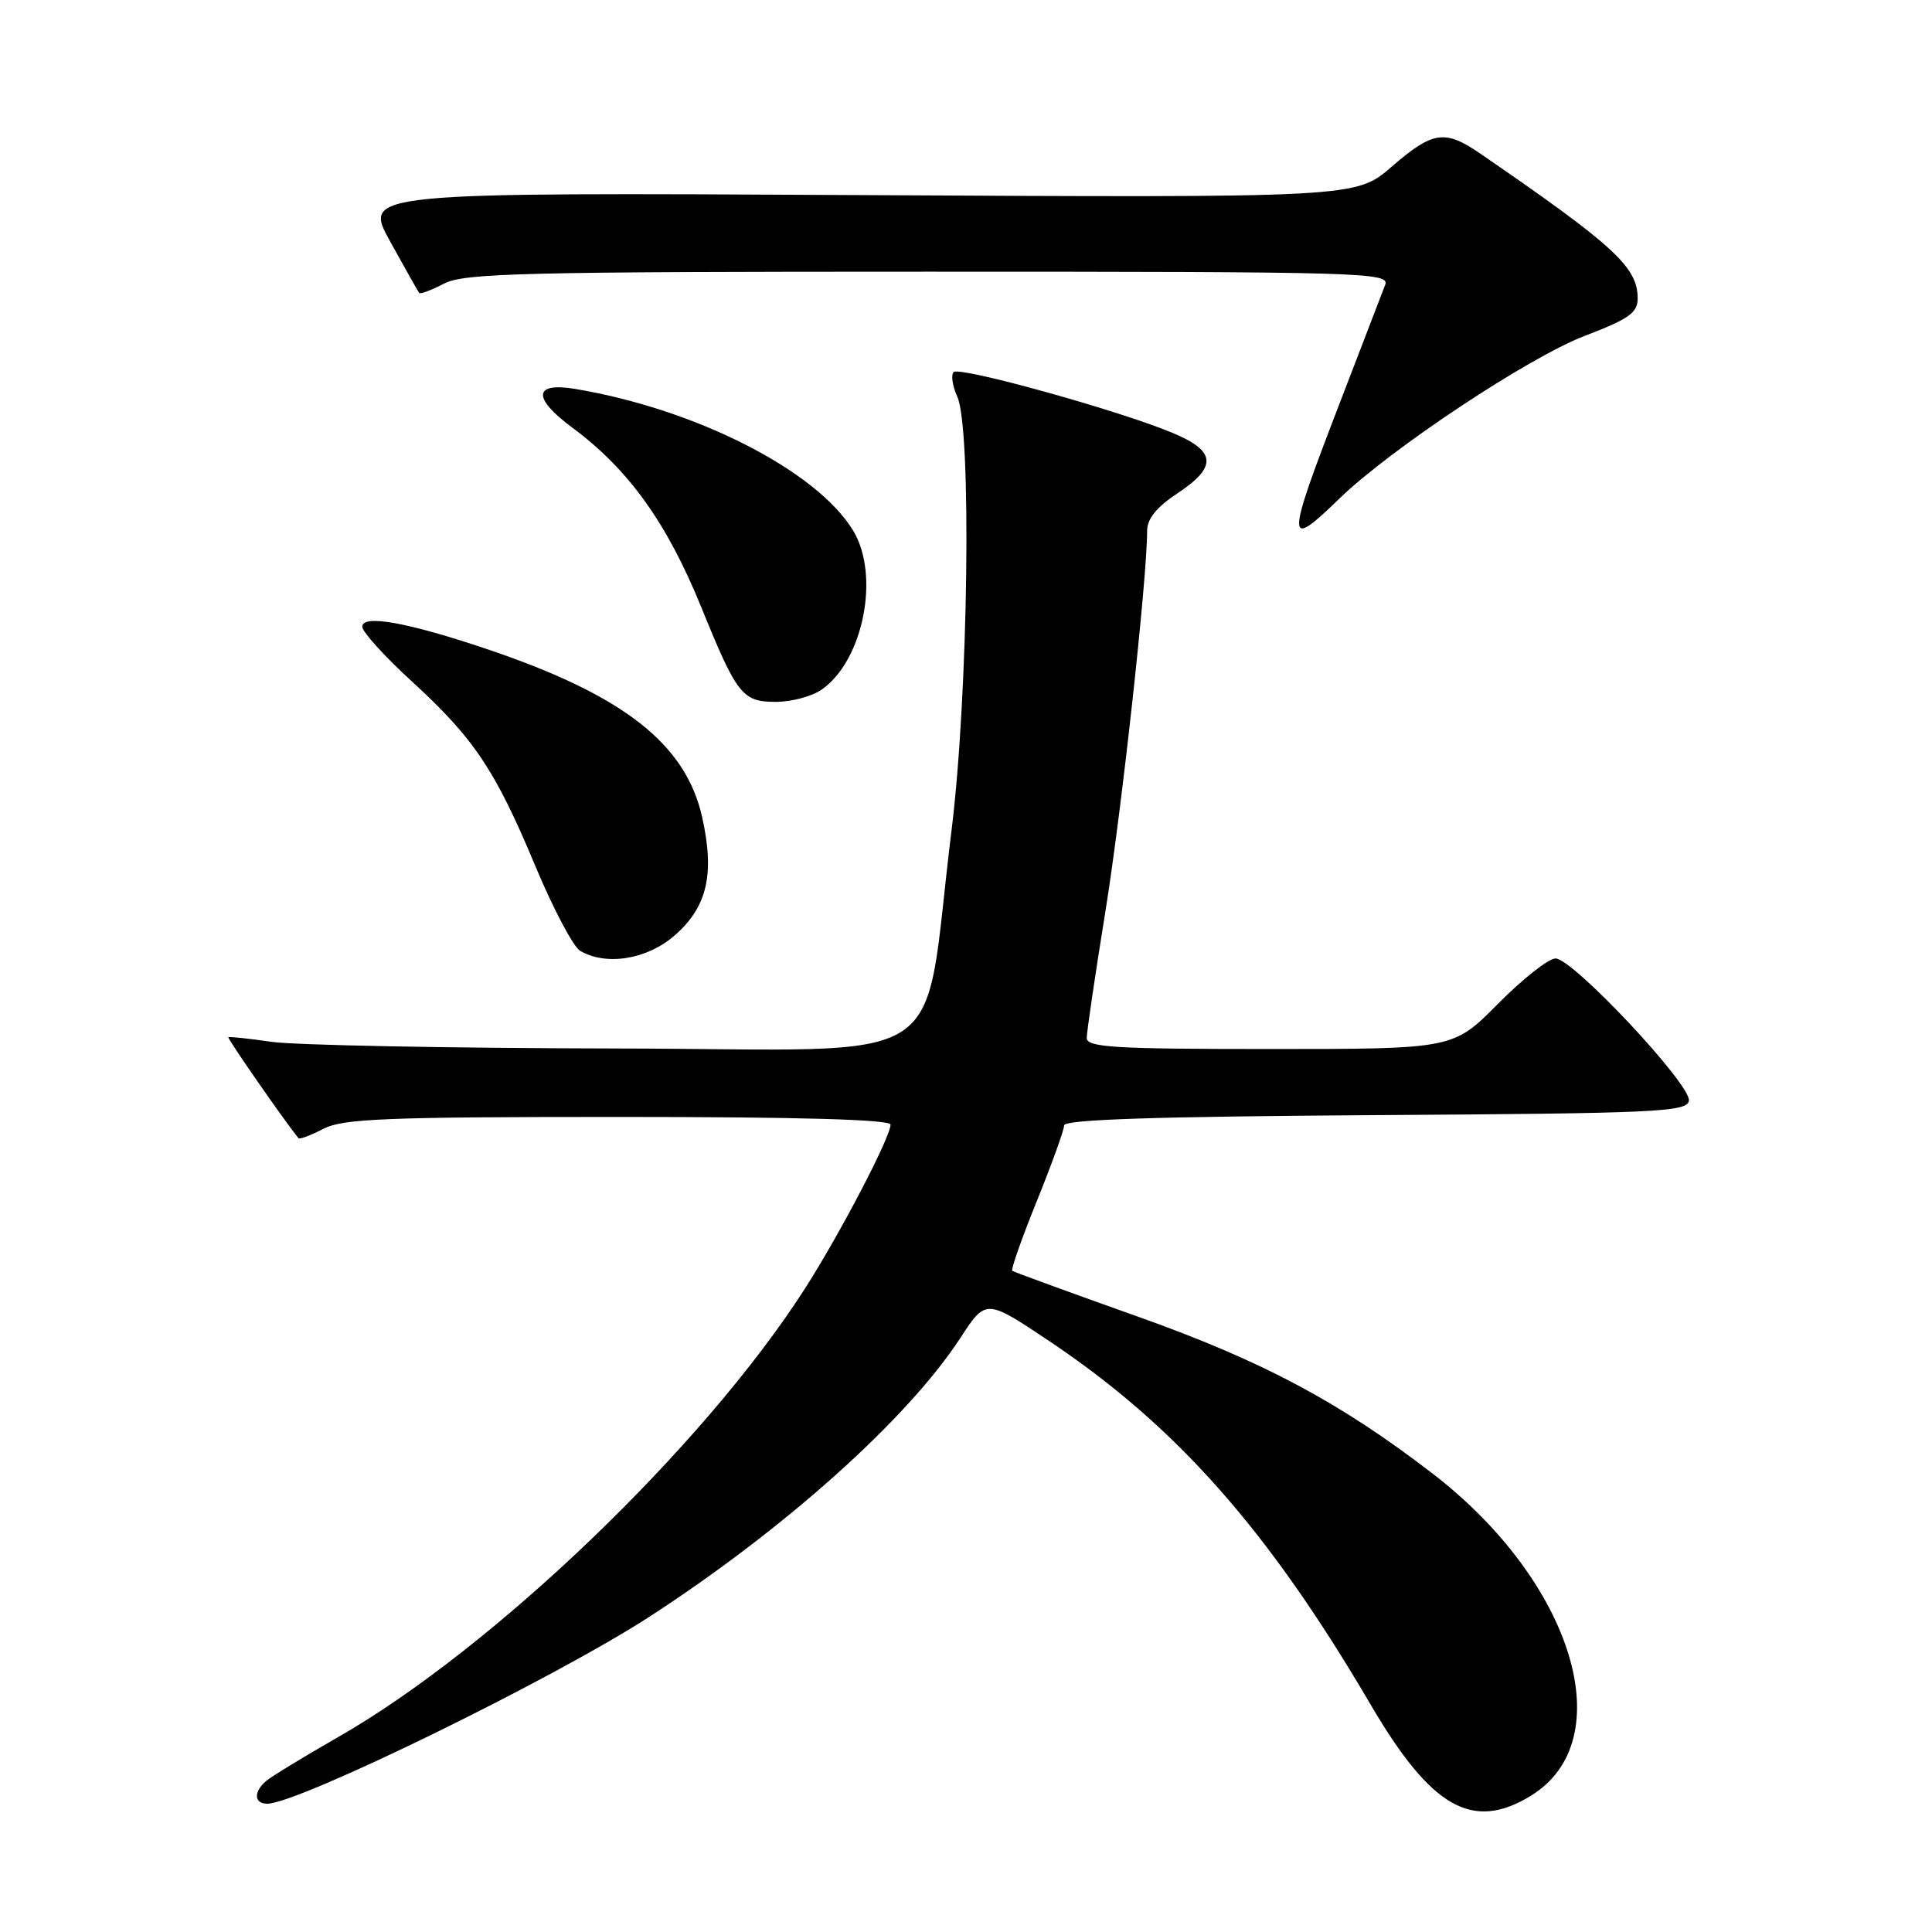 <?xml version="1.0" encoding="UTF-8" standalone="no"?>
<!DOCTYPE svg PUBLIC "-//W3C//DTD SVG 1.1//EN" "http://www.w3.org/Graphics/SVG/1.1/DTD/svg11.dtd" >
<svg xmlns="http://www.w3.org/2000/svg" xmlns:xlink="http://www.w3.org/1999/xlink" version="1.1" viewBox="0 0 256 256">
 <g >
 <path fill="currentColor"
d=" M 202.81 237.97 C 214.88 230.62 208.50 209.63 189.83 195.26 C 177.49 185.77 167.33 180.36 150.83 174.48 C 141.85 171.29 134.33 168.54 134.13 168.39 C 133.93 168.23 135.39 164.07 137.38 159.16 C 139.37 154.24 141.00 149.73 141.00 149.12 C 141.00 148.34 153.08 147.95 182.24 147.76 C 219.43 147.53 223.50 147.34 223.79 145.87 C 224.18 143.82 208.42 127.00 206.11 127.00 C 205.19 127.00 201.77 129.70 198.50 133.00 C 192.56 139.00 192.56 139.00 168.28 139.00 C 147.61 139.00 144.00 138.78 144.00 137.53 C 144.00 136.73 145.11 129.19 146.47 120.78 C 148.64 107.31 152.00 76.68 152.00 70.33 C 152.00 68.75 153.26 67.19 156.00 65.38 C 161.36 61.83 161.17 59.75 155.25 57.31 C 147.95 54.29 127.14 48.53 126.36 49.30 C 125.99 49.68 126.20 51.14 126.84 52.54 C 128.78 56.80 128.31 92.10 126.08 110.06 C 122.05 142.45 127.35 139.01 81.65 138.93 C 59.57 138.89 39.02 138.49 36.00 138.05 C 32.98 137.61 30.39 137.34 30.26 137.44 C 30.09 137.59 37.59 148.39 39.55 150.82 C 39.70 151.00 41.18 150.44 42.86 149.57 C 45.46 148.23 51.11 148.00 81.95 148.00 C 105.90 148.00 118.00 148.34 118.00 149.02 C 118.00 150.68 111.28 163.54 106.63 170.79 C 93.23 191.67 65.35 218.44 44.74 230.21 C 40.21 232.80 35.94 235.41 35.25 236.00 C 33.58 237.44 33.66 239.00 35.41 239.00 C 39.52 239.00 73.37 222.44 86.00 214.26 C 103.99 202.60 120.26 188.01 127.25 177.29 C 130.64 172.09 130.64 172.09 139.03 177.70 C 155.93 189.01 168.07 202.75 181.61 225.86 C 189.63 239.55 195.10 242.68 202.81 237.97 Z  M 89.43 123.92 C 93.72 120.16 94.72 115.80 93.04 108.28 C 90.86 98.57 82.64 92.13 64.62 86.04 C 54.05 82.47 48.00 81.38 48.00 83.04 C 48.00 83.72 50.94 86.96 54.53 90.25 C 62.82 97.84 65.62 102.02 70.94 114.77 C 73.30 120.41 75.97 125.46 76.87 125.99 C 80.35 128.02 85.78 127.13 89.43 123.92 Z  M 108.89 91.37 C 114.42 87.49 116.64 76.20 113.03 70.28 C 108.19 62.35 92.24 54.22 76.25 51.54 C 70.68 50.60 70.50 52.72 75.83 56.66 C 83.29 62.19 88.37 69.26 92.94 80.50 C 97.65 92.09 98.37 93.00 102.80 93.00 C 104.87 93.00 107.60 92.27 108.89 91.37 Z  M 177.46 66.08 C 184.24 59.50 202.58 47.33 210.00 44.50 C 215.83 42.27 217.00 41.45 217.00 39.55 C 217.00 35.40 213.93 32.57 196.11 20.33 C 191.45 17.13 189.85 17.37 184.39 22.10 C 179.65 26.20 179.65 26.20 113.88 25.85 C 48.11 25.50 48.11 25.50 51.70 32.00 C 53.68 35.58 55.41 38.65 55.55 38.82 C 55.70 39.00 57.18 38.44 58.86 37.57 C 61.53 36.19 69.38 36.00 123.06 36.00 C 180.89 36.00 184.18 36.10 183.54 37.75 C 183.17 38.71 180.43 45.85 177.44 53.62 C 170.36 71.99 170.37 72.97 177.46 66.08 Z "/>
</g>
</svg>